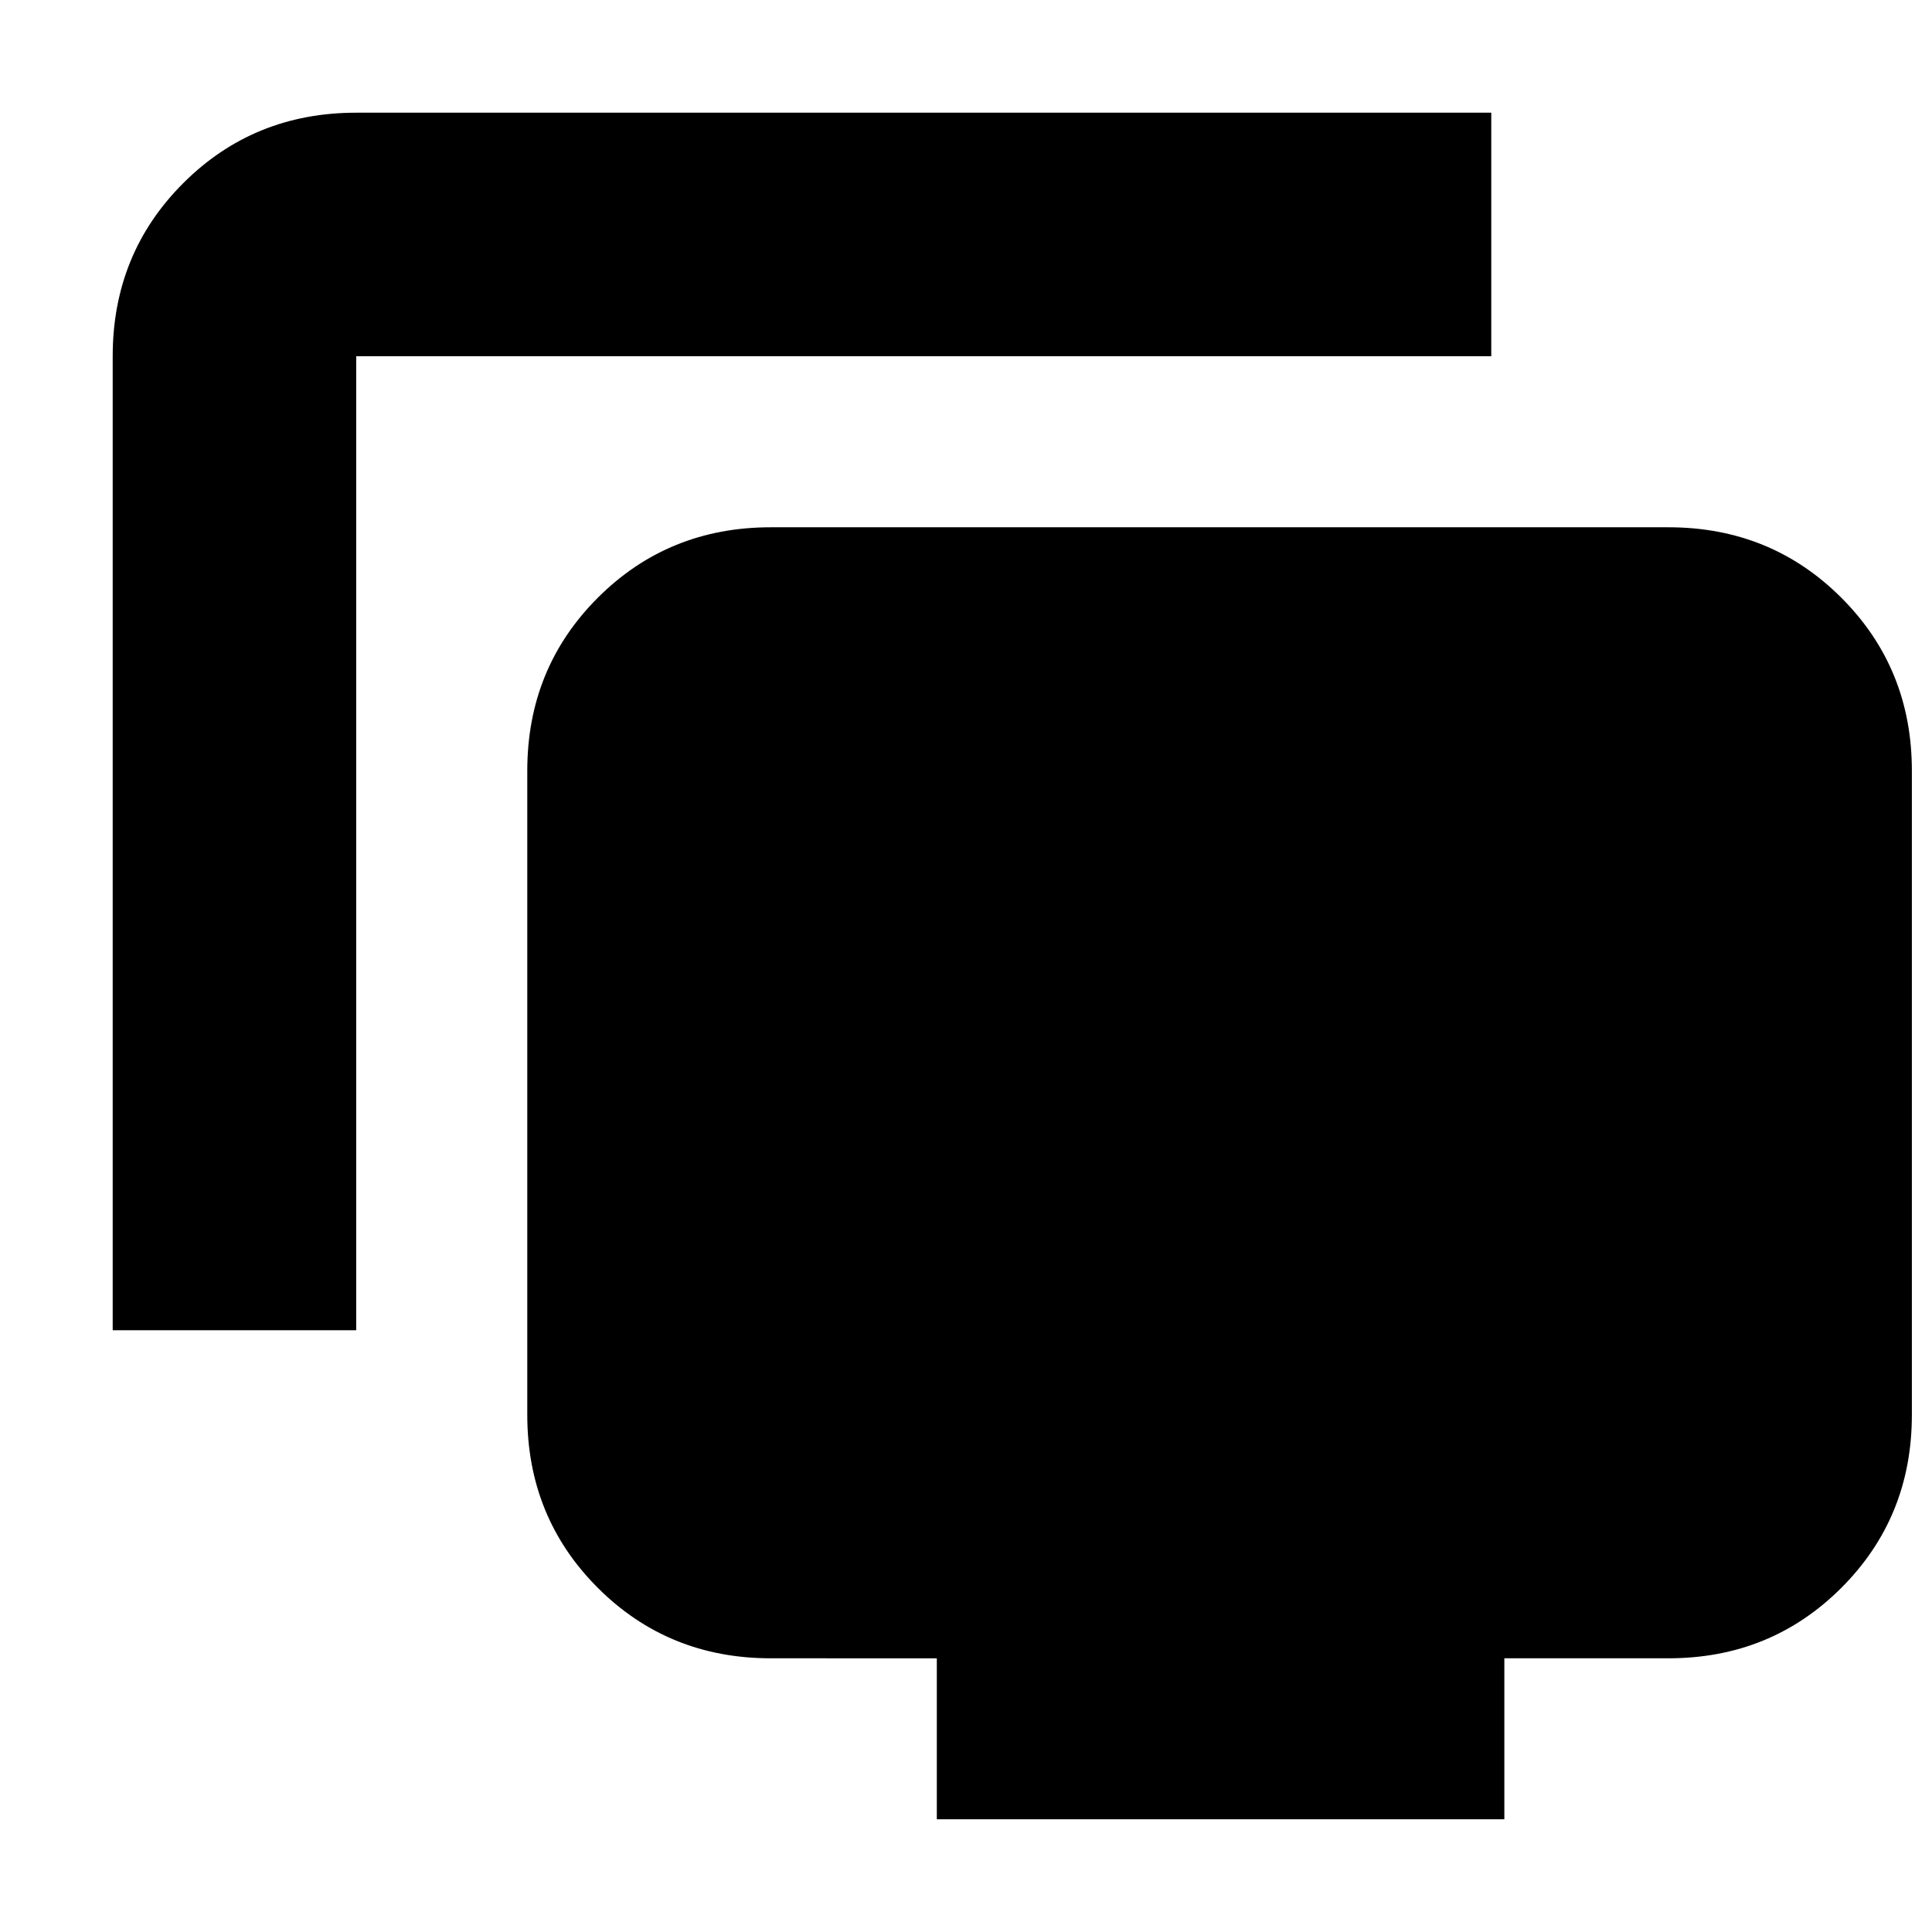 <svg xmlns="http://www.w3.org/2000/svg" height="24" viewBox="0 -960 960 960" width="24"><path d="M56-299v-484q0-50.94 35.03-85.97T177-904h564v121H177v484H56ZM465.5-56v-80H383q-50.94 0-85.97-35.03T262-257v-320q0-50.94 35.03-85.97T383-698h446q50.94 0 85.97 35.03T950-577v320q0 50.94-35.03 85.97T829-136h-81.5v80h-282Z"/></svg>